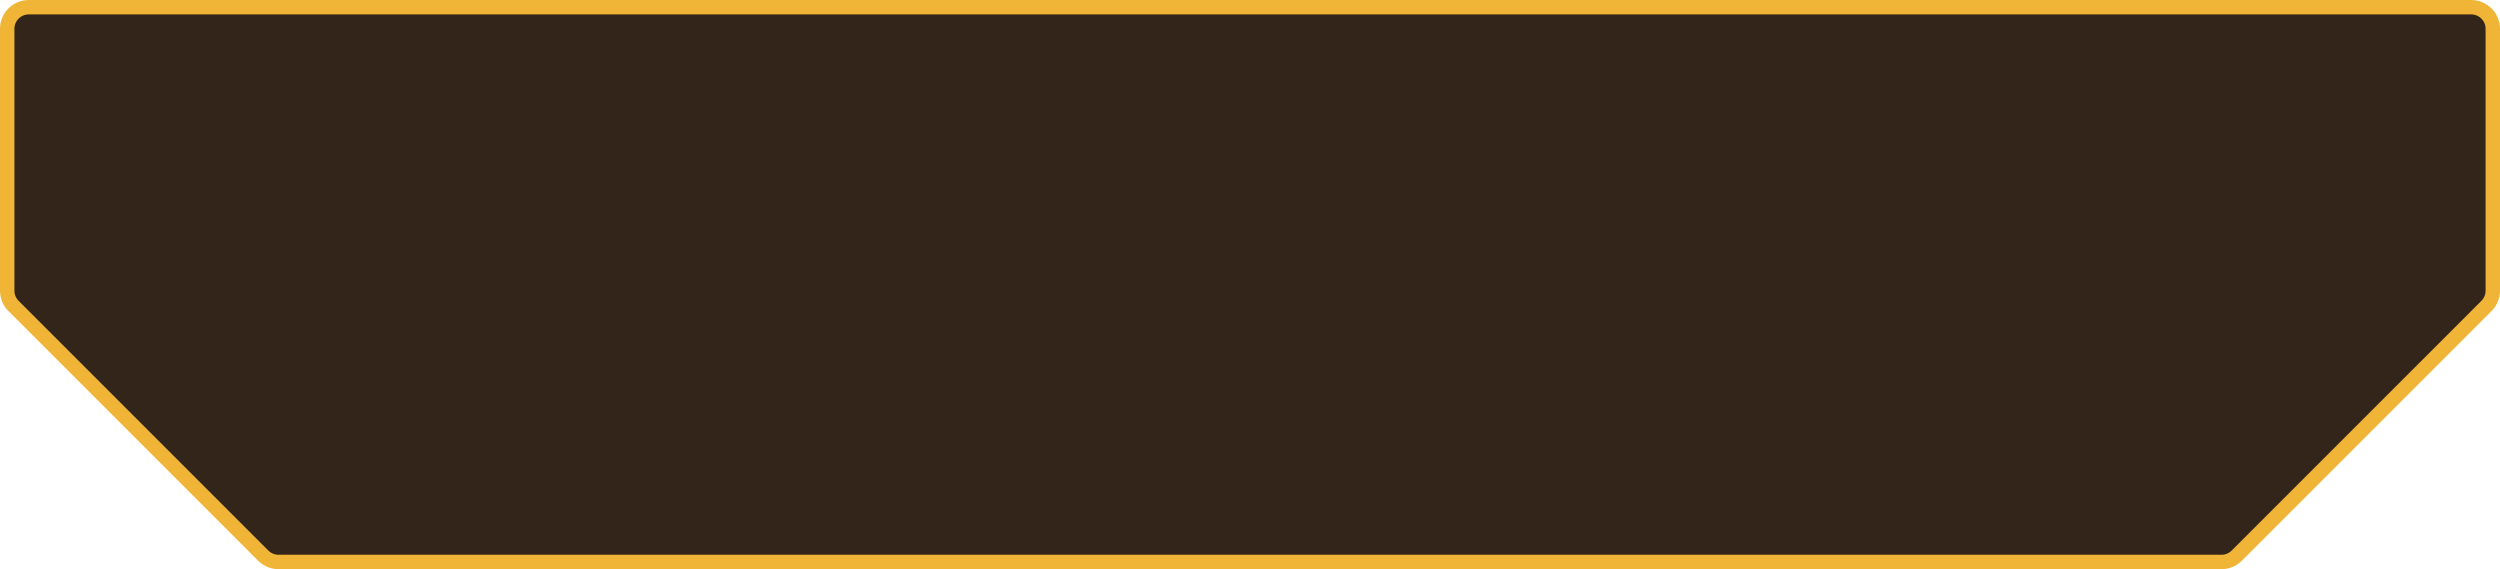<svg width="347" height="79" viewBox="0 0 347 79" fill="none" xmlns="http://www.w3.org/2000/svg">
<path d="M4 1H343C344.657 1 346 2.343 346 4V40.343C346 41.139 345.684 41.902 345.121 42.465L310.464 77.121C309.902 77.684 309.139 78 308.343 78H38.657C37.861 78 37.098 77.684 36.535 77.121L1.879 42.465C1.316 41.902 1 41.139 1 40.343V4C1 2.343 2.343 1 4 1Z" fill="#030A17"/>
<path d="M4 1H343C344.657 1 346 2.343 346 4V40.343C346 41.139 345.684 41.902 345.121 42.465L310.464 77.121C309.902 77.684 309.139 78 308.343 78H38.657C37.861 78 37.098 77.684 36.535 77.121L1.879 42.465C1.316 41.902 1 41.139 1 40.343V4C1 2.343 2.343 1 4 1Z" fill="#FB932E" fill-opacity="0.2"/>
<path d="M4 1H343C344.657 1 346 2.343 346 4V40.343C346 41.139 345.684 41.902 345.121 42.465L310.464 77.121C309.902 77.684 309.139 78 308.343 78H38.657C37.861 78 37.098 77.684 36.535 77.121L1.879 42.465C1.316 41.902 1 41.139 1 40.343V4C1 2.343 2.343 1 4 1Z" stroke="#F0B537" stroke-width="2"/>
</svg>
